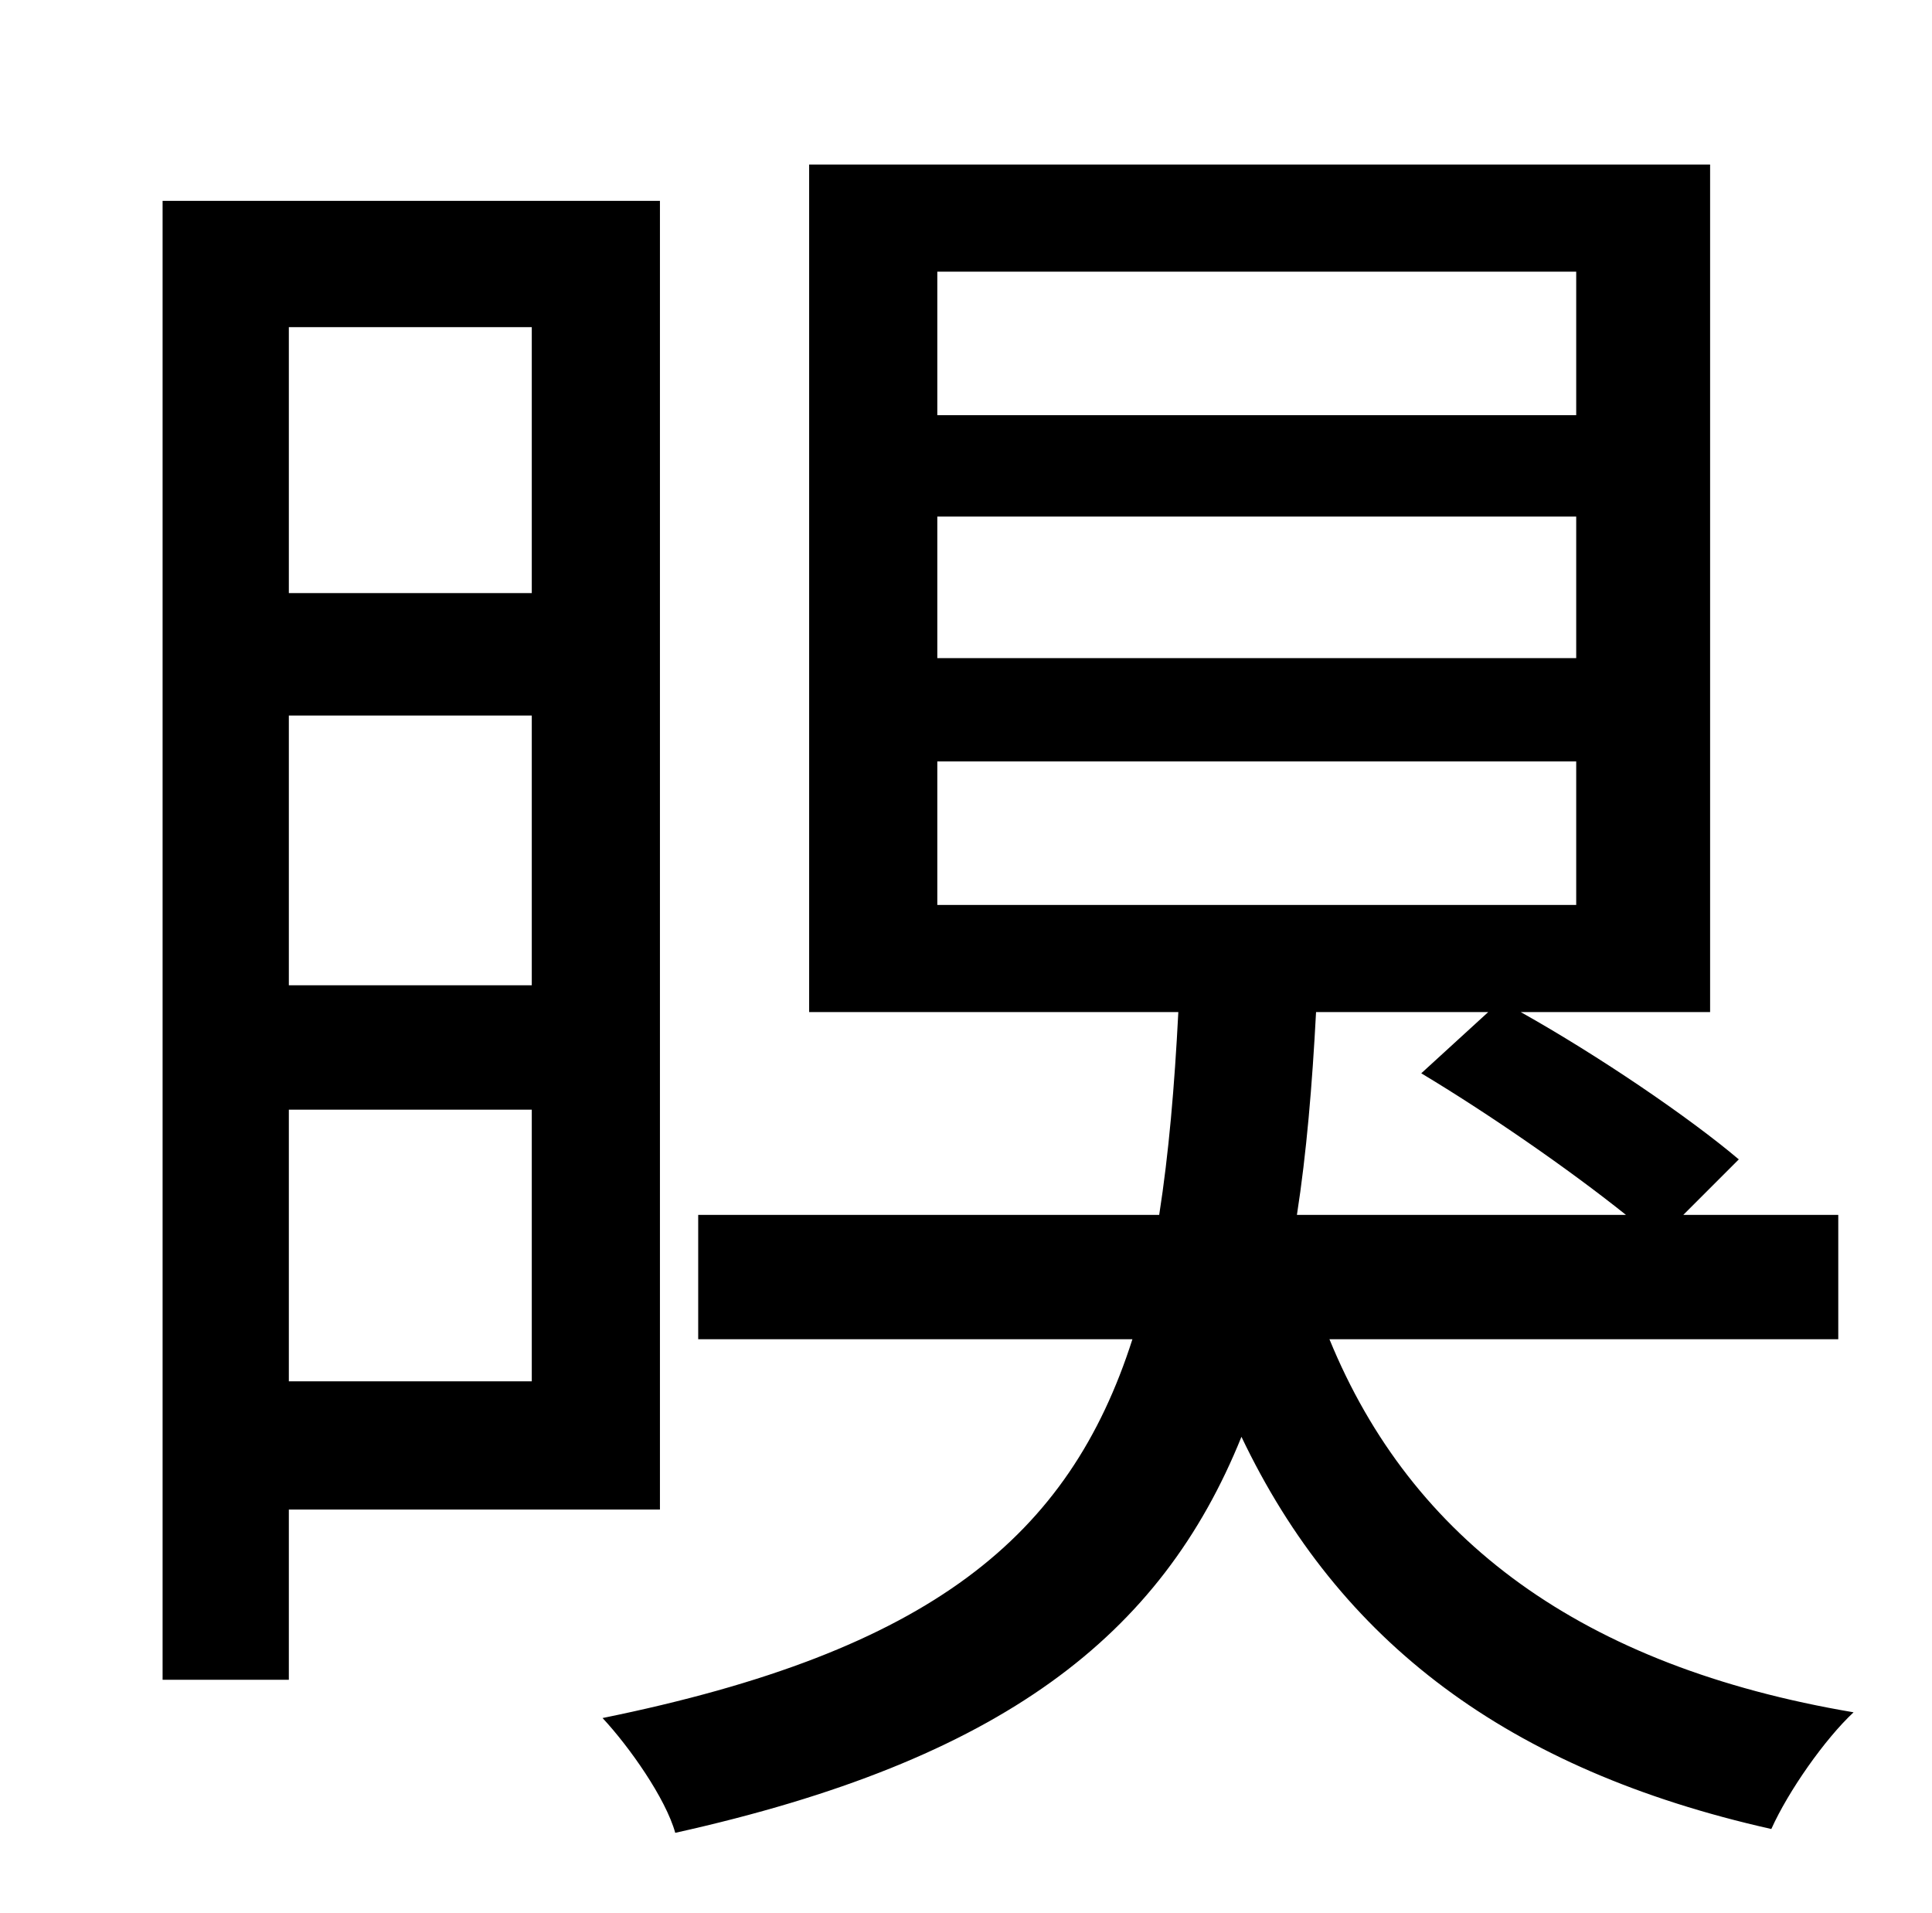 <?xml version="1.0" standalone="no"?>
<!DOCTYPE svg PUBLIC "-//W3C//DTD SVG 1.1//EN" "http://www.w3.org/Graphics/SVG/1.1/DTD/svg11.dtd" >
<svg xmlns="http://www.w3.org/2000/svg" xmlns:xlink="http://www.w3.org/1999/xlink" version="1.1" viewBox="-10 0 1010 1000">
   <path fill="currentColor"
d="M268 171h-127v139h127v-139zM141 374v141h127v-141h-127zM141 722h127v-142h-127v142zM335 789h-194v89h-66v-773h260v684zM768 529h-90c-2 38 -5 74 -10 106h172c-30 -24 -72 -53 -107 -74zM480 398v75h334v-75h-334zM480 270v74h334v-74h-334zM480 142v75h334v-75h-334
zM951 700h-266c43 105 132 171 274 195c-15 14 -34 41 -43 61c-138 -31 -226 -98 -277 -205c-42 104 -125 169 -296 207c-5 -18 -24 -45 -38 -60c172 -35 244 -95 277 -198h-227v-65h241c5 -32 8 -67 10 -106h-193v-443h471v443h-99c41 23 88 55 114 77l-29 29h81v65z" />
</svg>
